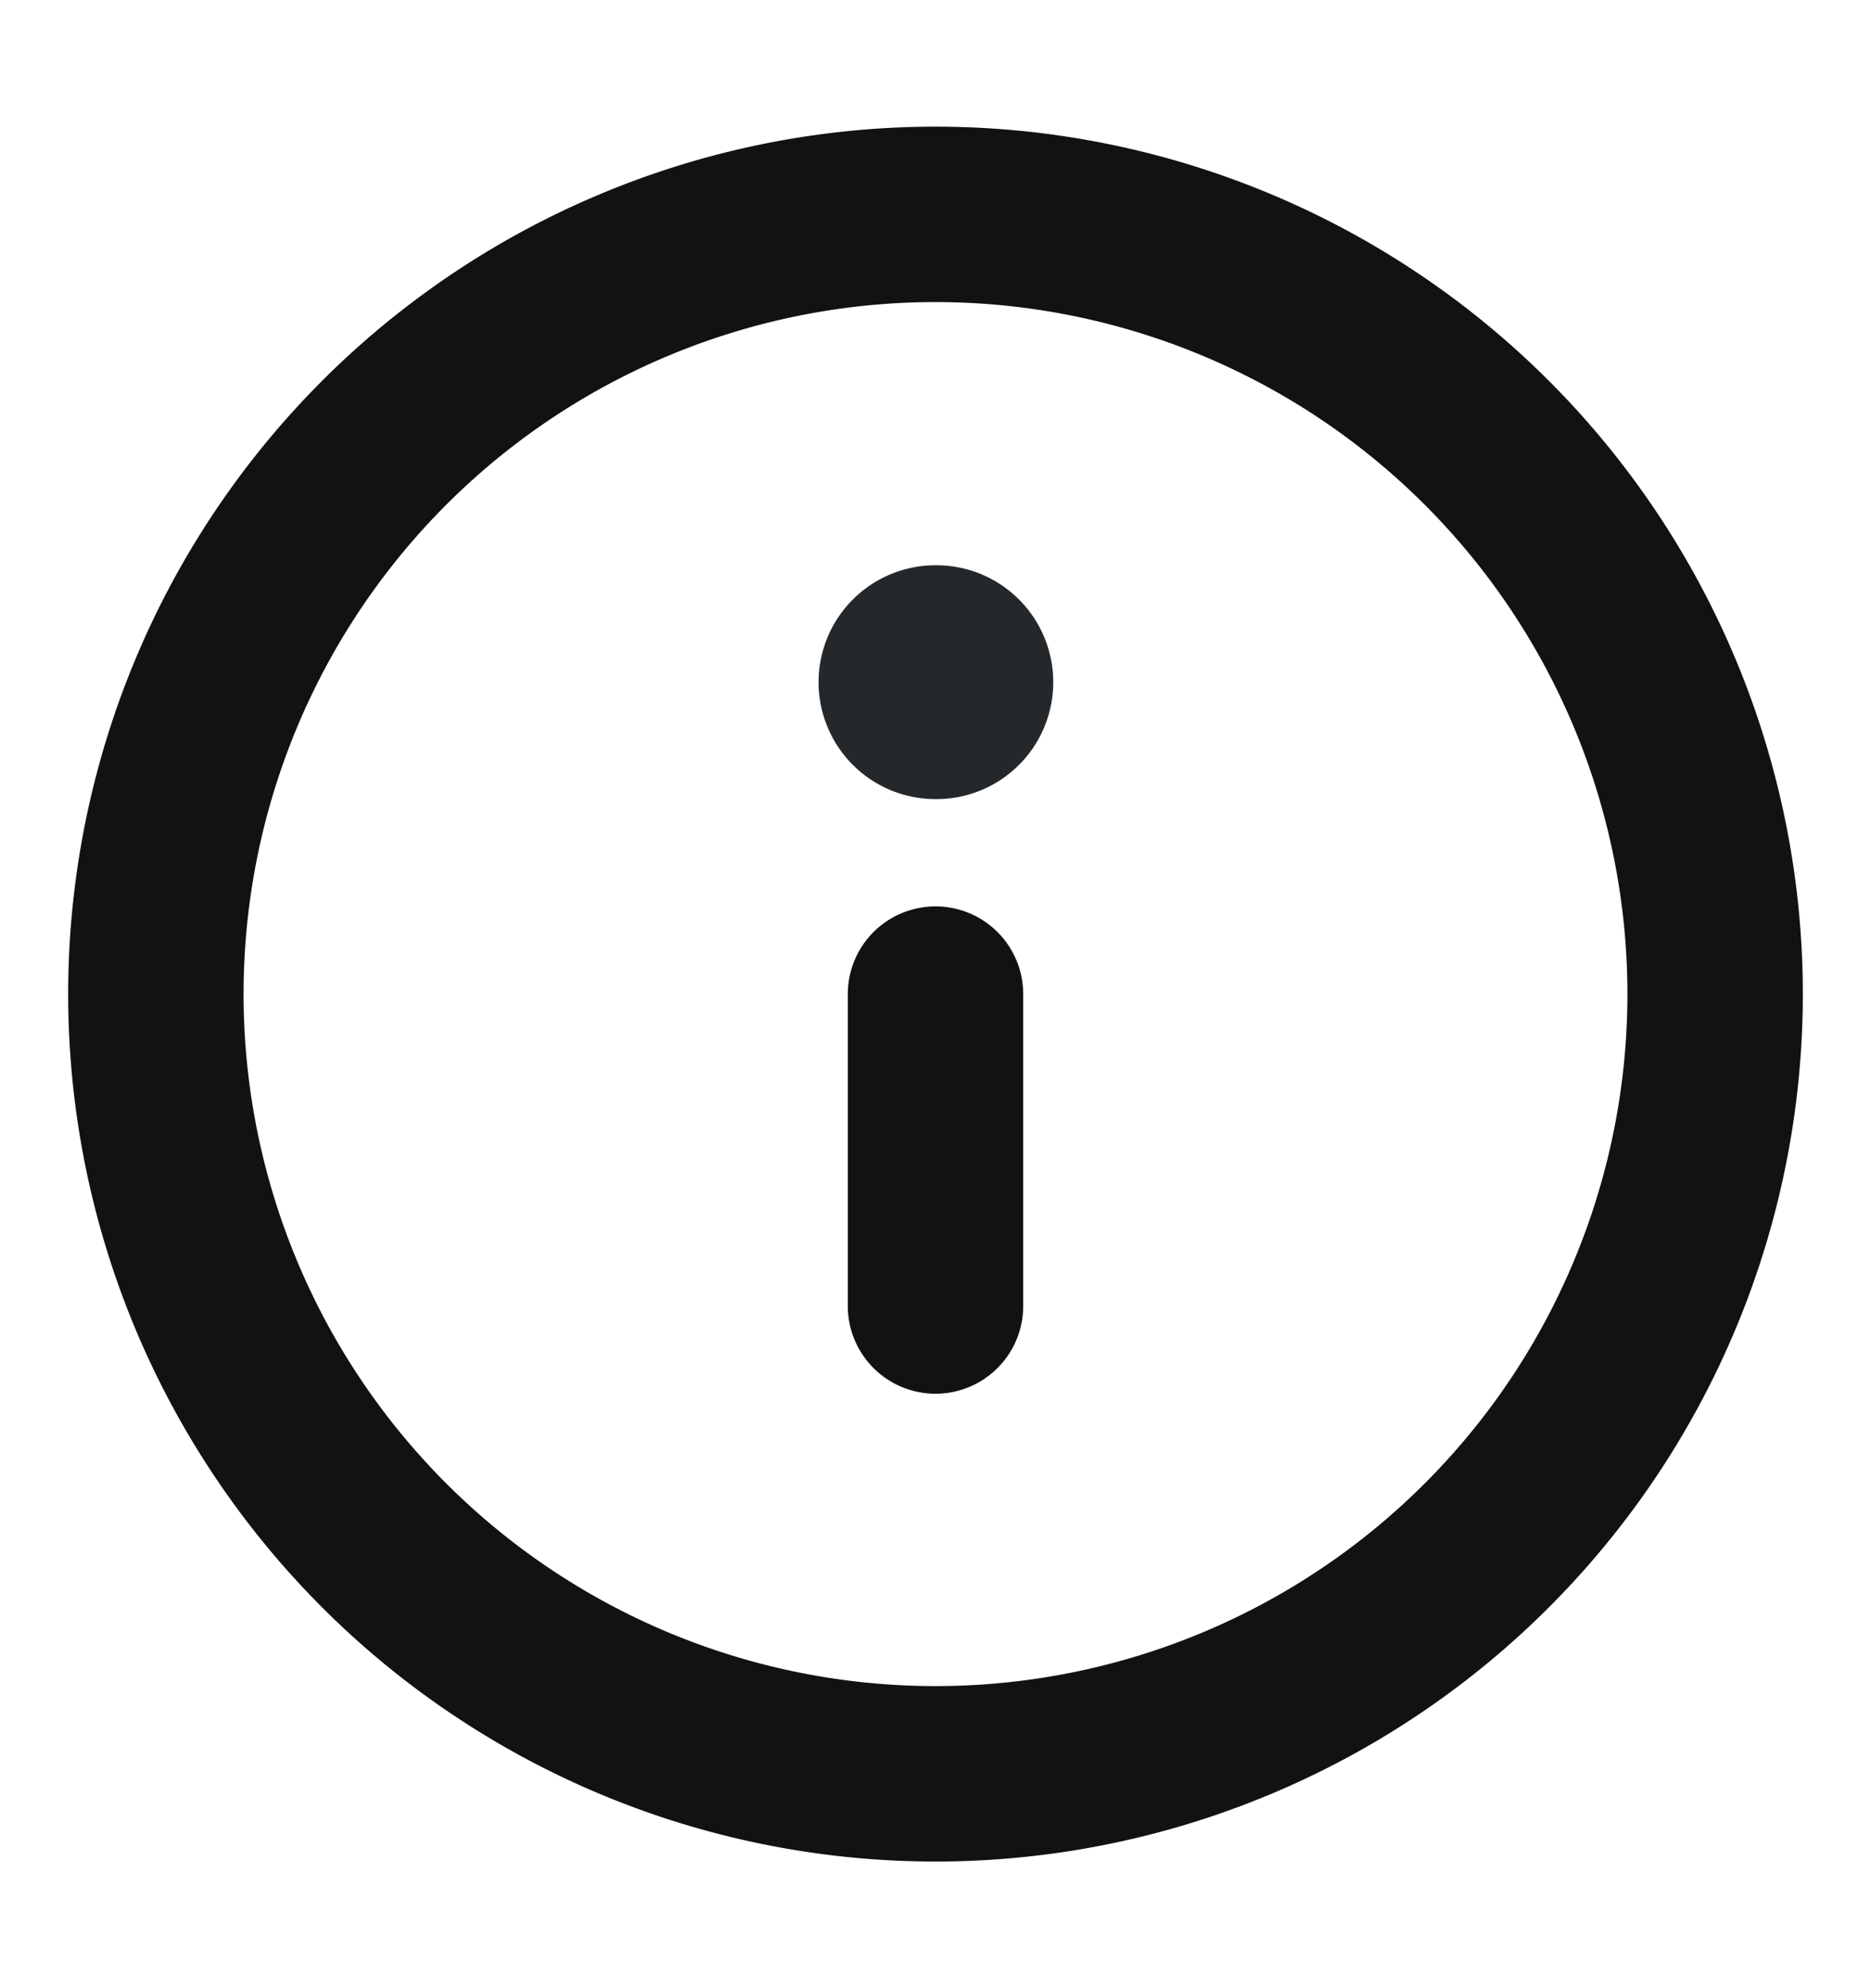 <svg width="16" height="17" viewBox="0 0 16 17" fill="none" xmlns="http://www.w3.org/2000/svg">
    <path d="M8 15.167A6.667 6.667 0 1 0 8 1.833a6.667 6.667 0 0 0 0 13.334zM8 11.167V8.5" stroke="#121212" stroke-width="1.5" stroke-linecap="round" stroke-linejoin="round"/>
    <path d="M8 5.833h.007" stroke="#25282B" stroke-width="2" stroke-linecap="round" stroke-linejoin="round"/>
</svg>
